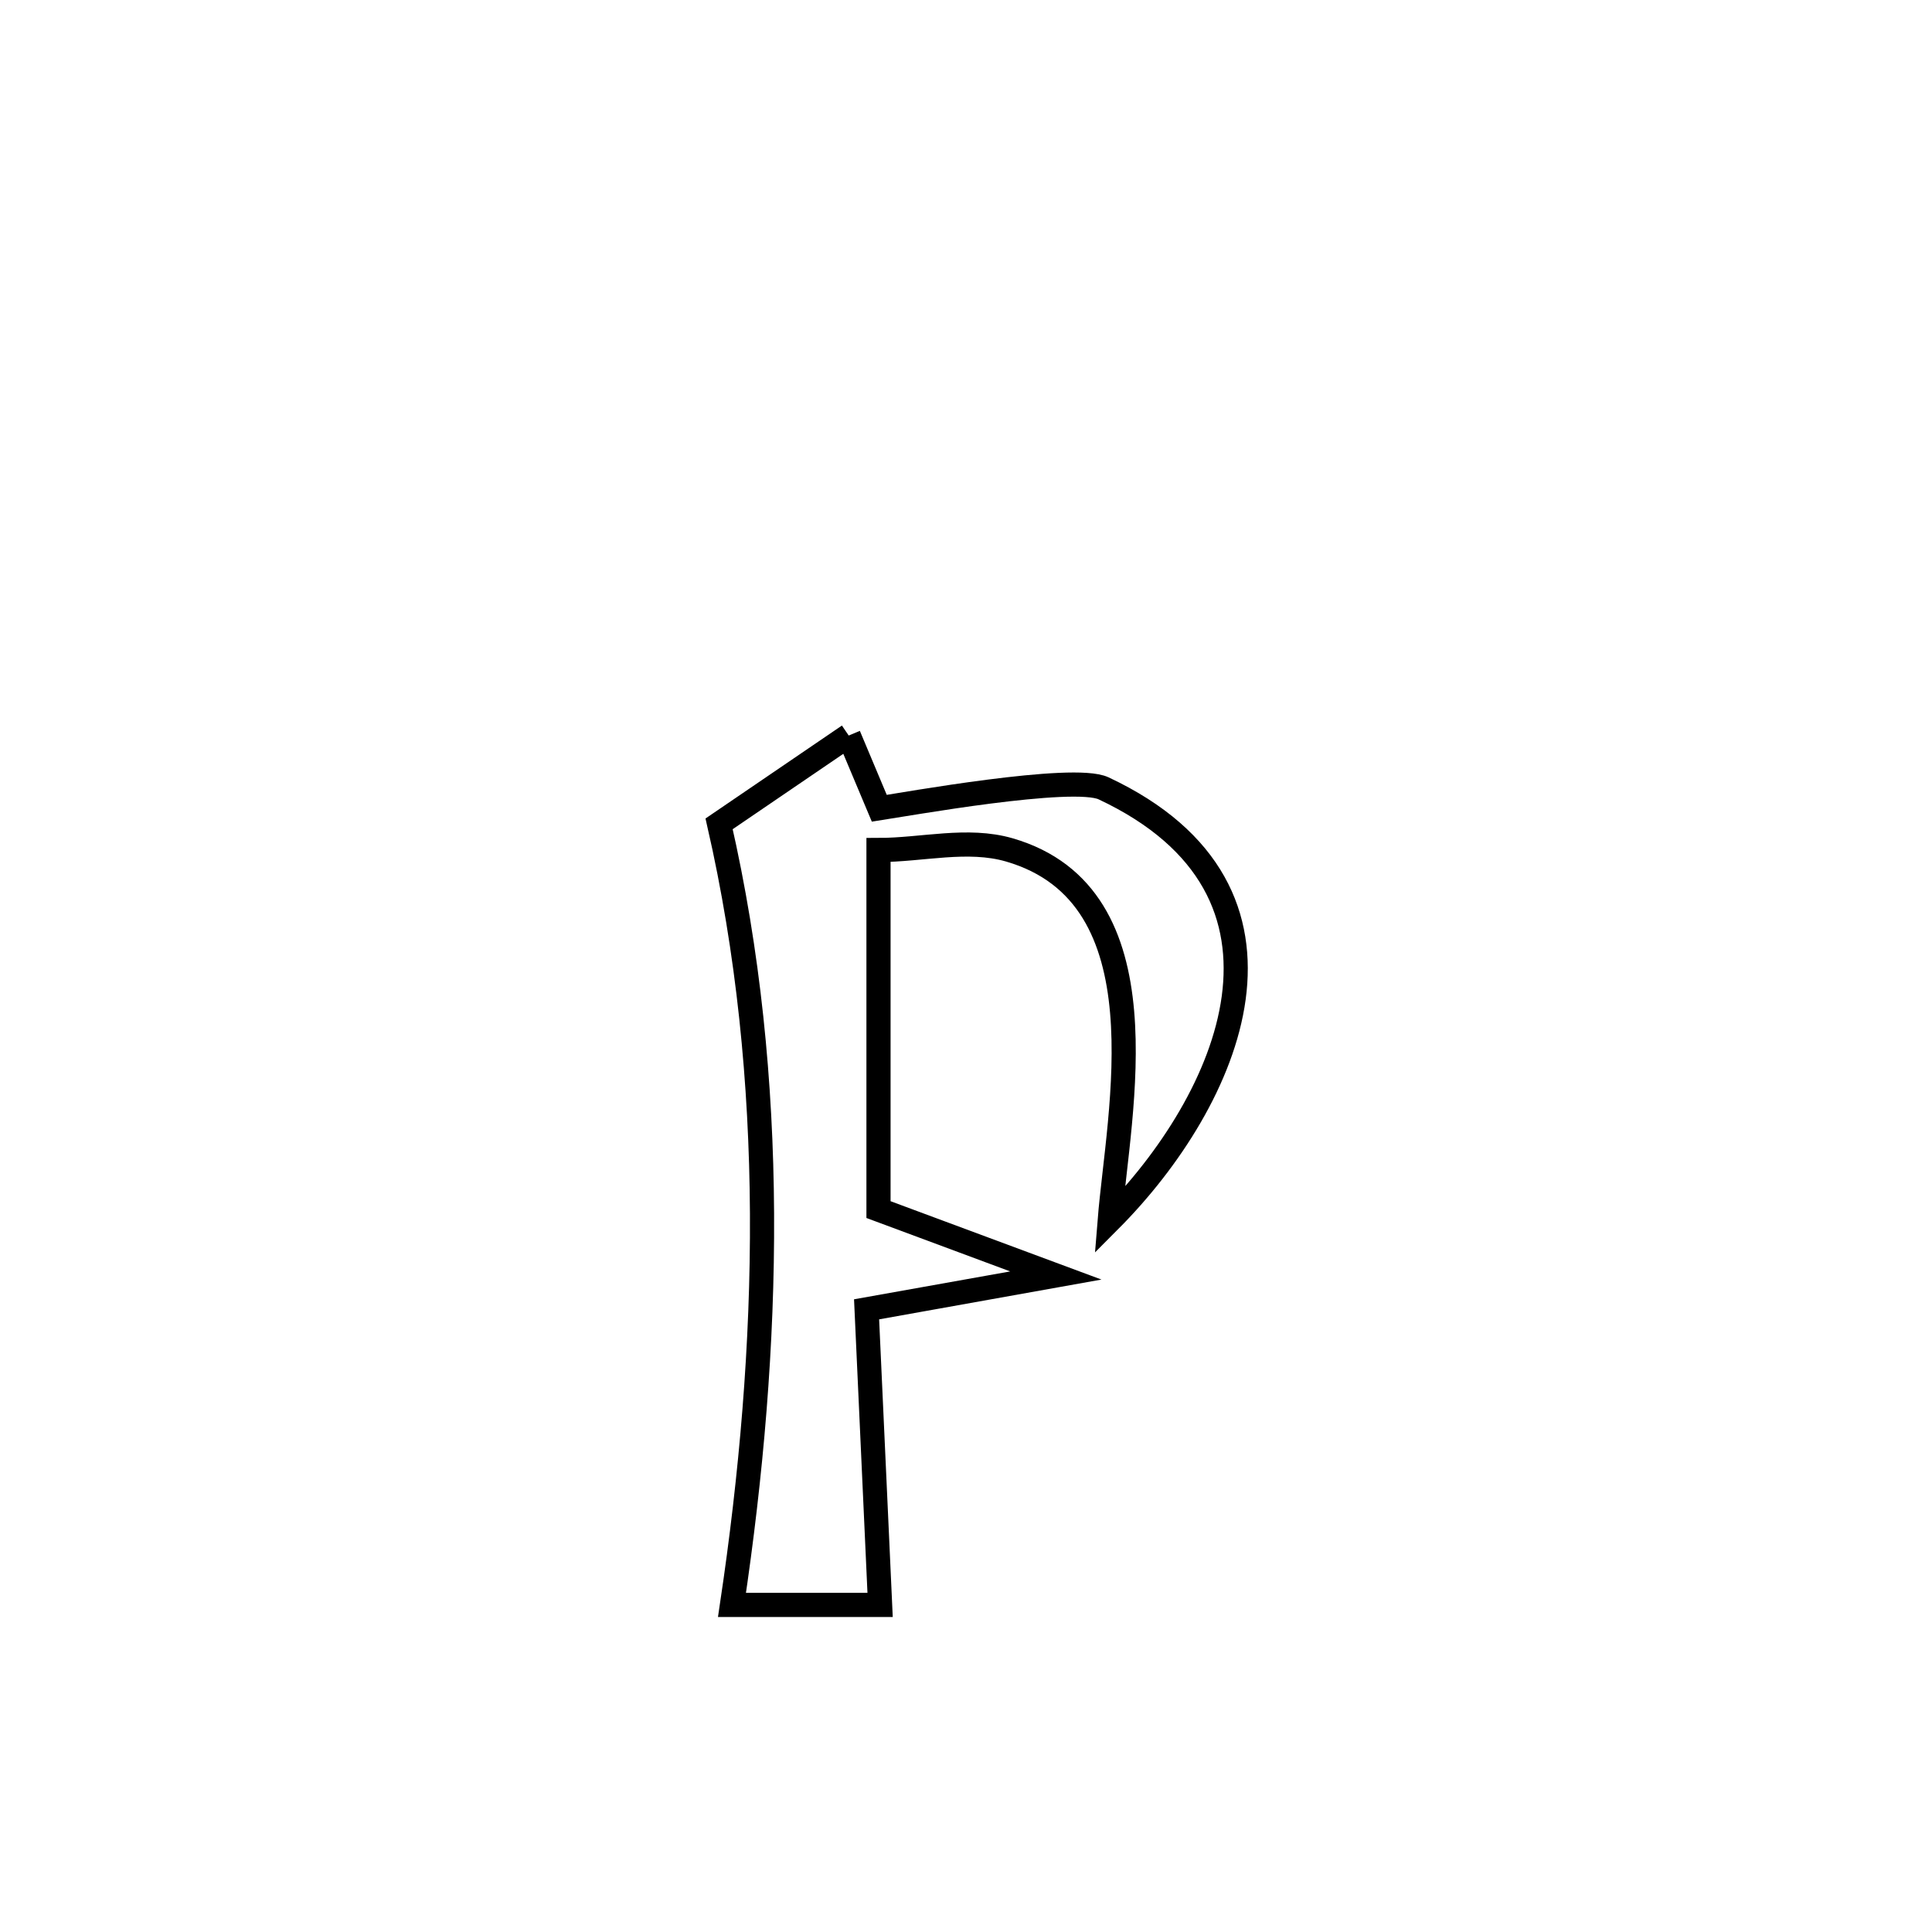 <svg xmlns="http://www.w3.org/2000/svg" viewBox="0.0 0.0 24.0 24.0" height="200px" width="200px"><path fill="none" stroke="black" stroke-width=".3" stroke-opacity="1.0"  filling="0" d="M10.543 9.137 L10.543 9.137 C10.669 9.438 10.796 9.74 10.923 10.041 L10.923 10.041 C11.228 9.995 13.332 9.616 13.709 9.793 C16.431 11.07 15.272 13.669 13.785 15.162 L13.785 15.162 C13.893 13.814 14.503 11.128 12.539 10.558 C12.018 10.407 11.455 10.559 10.913 10.559 L10.913 10.559 C10.913 12.048 10.913 13.537 10.913 15.026 L10.913 15.026 C11.647 15.299 12.382 15.572 13.117 15.845 L13.117 15.845 C12.89 15.886 11.04 16.216 10.765 16.265 L10.765 16.265 C10.821 17.489 10.877 18.713 10.933 19.937 L10.933 19.937 C10.32 19.937 9.706 19.937 9.093 19.937 L9.093 19.937 C9.333 18.33 9.475 16.699 9.466 15.073 C9.457 13.447 9.297 11.824 8.933 10.234 L8.933 10.234 C9.47 9.868 10.006 9.503 10.543 9.137 L10.543 9.137"></path></svg>